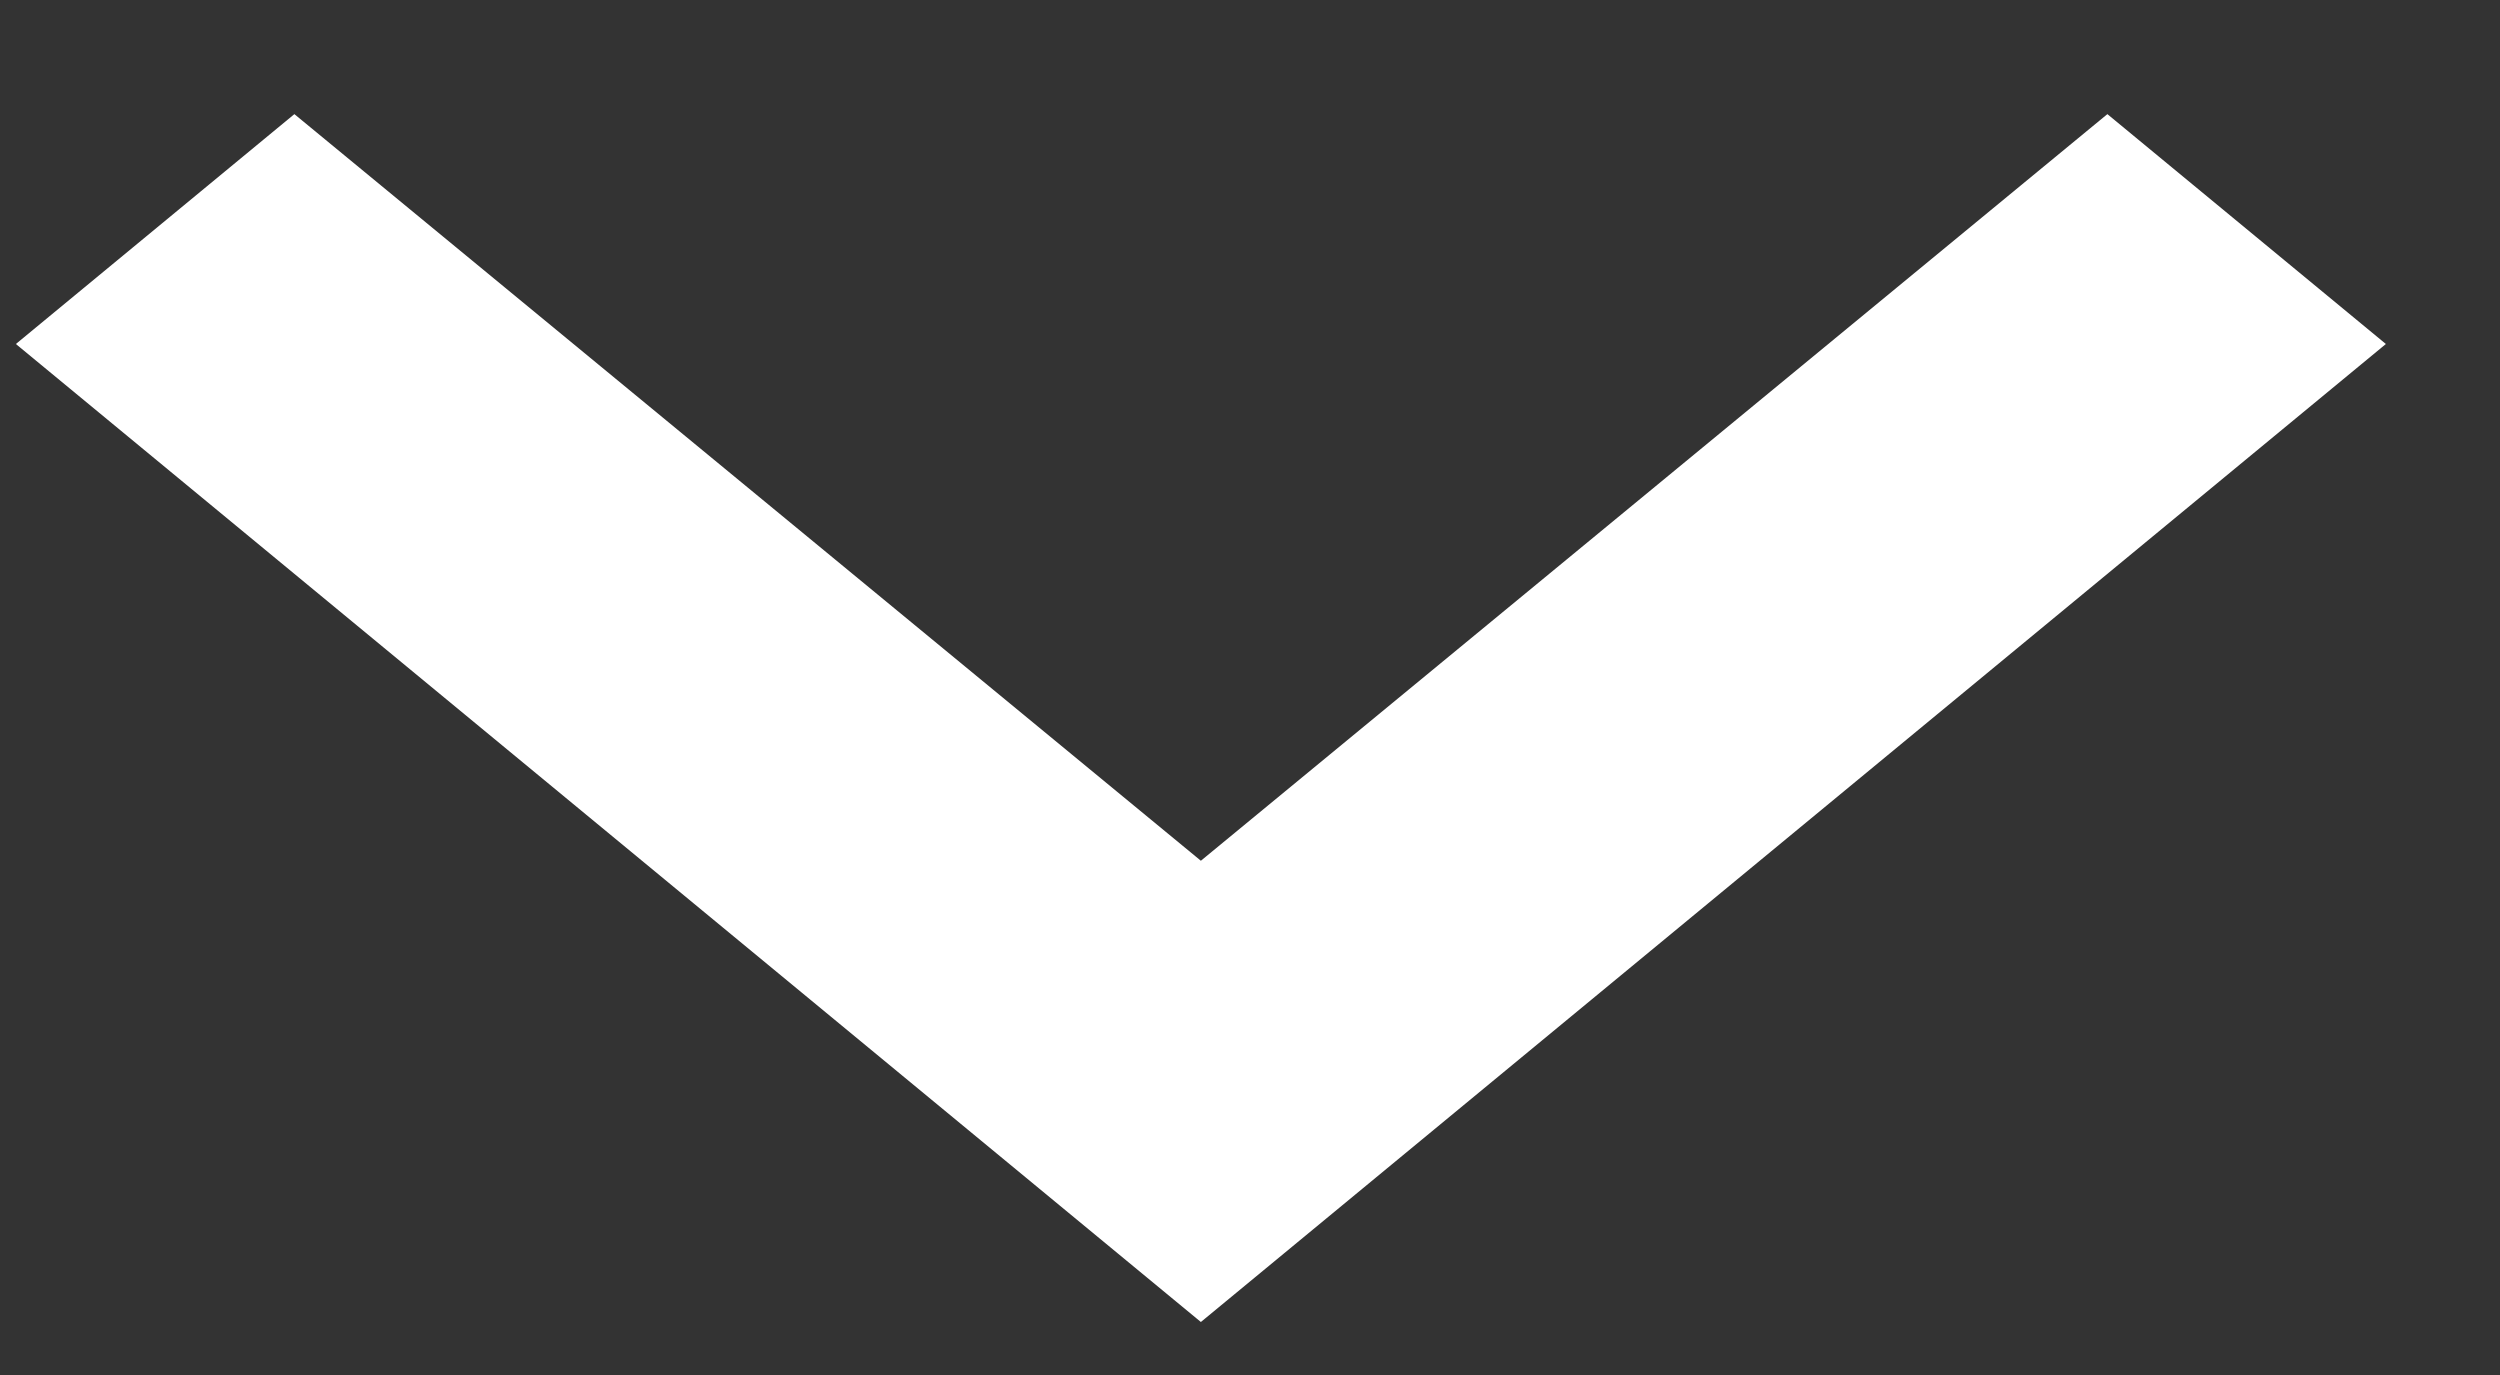 <svg width="20" height="11" viewBox="0 0 20 11" fill="none" xmlns="http://www.w3.org/2000/svg">
<rect x="0" y="0" width="20" height="11" fill="#333333" stroke="none"/>
<path d="M16.859 0.913L9.607 6.886L2.355 0.913L0.127 2.752L9.607 10.576L19.087 2.752L16.859 0.913Z" fill="white"/>
</svg>
